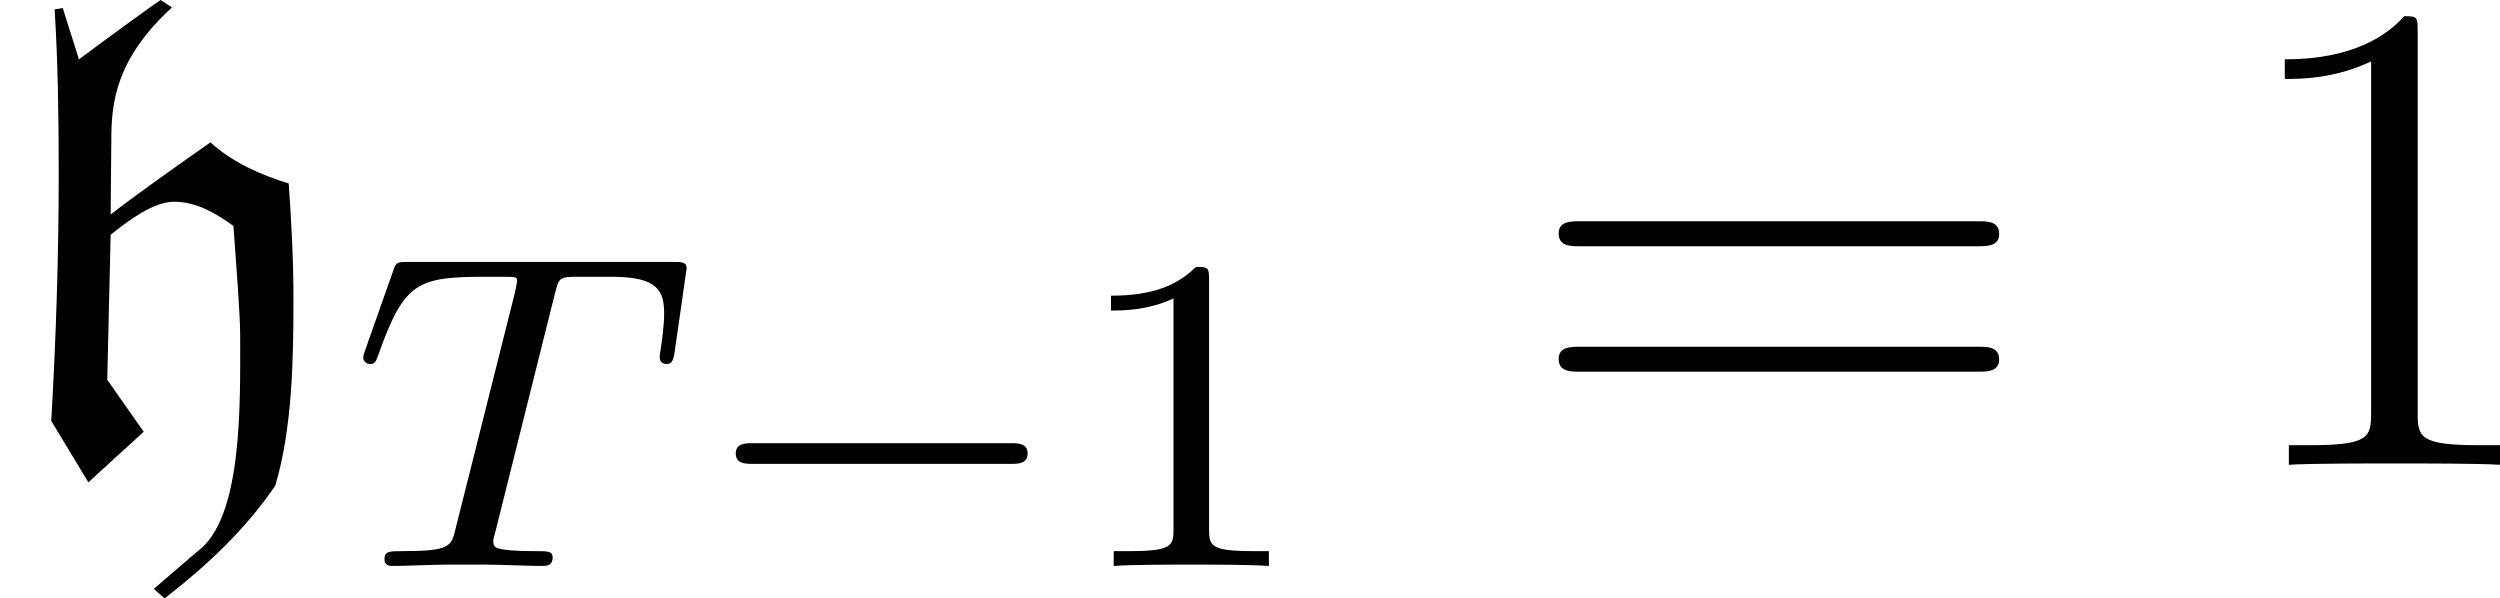 <?xml version='1.0' encoding='UTF-8'?>
<!-- This file was generated by dvisvgm 2.9.1 -->
<svg version='1.1' xmlns='http://www.w3.org/2000/svg' xmlns:xlink='http://www.w3.org/1999/xlink' width='44.305pt' height='10.604pt' viewBox='21.935 458.947 44.305 10.604'>
<defs>
<path id='g6-104' d='M2.271 1.833L2.431 1.973C3.049 1.494 3.616 .966 4.065 .309C4.314-.528 4.334-1.524 4.334-2.451C4.334-3.019 4.304-3.587 4.264-4.154C3.846-4.284 3.437-4.463 3.108-4.762C2.61-4.413 1.963-3.955 1.634-3.696L1.644-4.792C1.644-5.34 1.704-5.988 2.54-6.755L2.371-6.864C2.361-6.864 1.564-6.286 1.166-5.988L.927-6.745L.807-6.725C.857-5.918 .867-5.101 .867-4.294C.867-3.078 .827-1.863 .757-.648L1.305 .259L2.122-.488L1.584-1.255L1.634-3.397C1.883-3.597 2.262-3.885 2.57-3.885C2.899-3.885 3.188-3.716 3.447-3.527C3.487-2.989 3.547-2.202 3.547-1.923C3.547-.887 3.587 .797 2.909 1.285L2.271 1.833Z'/>
<path id='g43-49' d='M3.443-7.663C3.443-7.938 3.443-7.95 3.204-7.95C2.917-7.627 2.319-7.185 1.088-7.185V-6.838C1.363-6.838 1.961-6.838 2.618-7.149V-.921C2.618-.49 2.582-.347 1.53-.347H1.16V0C1.482-.024 2.642-.024 3.037-.024S4.579-.024 4.902 0V-.347H4.531C3.479-.347 3.443-.49 3.443-.921V-7.663Z'/>
<path id='g43-61' d='M8.07-3.873C8.237-3.873 8.452-3.873 8.452-4.089C8.452-4.316 8.249-4.316 8.07-4.316H1.028C.861-4.316 .646-4.316 .646-4.101C.646-3.873 .849-3.873 1.028-3.873H8.07ZM8.07-1.65C8.237-1.65 8.452-1.65 8.452-1.865C8.452-2.092 8.249-2.092 8.07-2.092H1.028C.861-2.092 .646-2.092 .646-1.877C.646-1.65 .849-1.65 1.028-1.65H8.07Z'/>
<path id='g25-84' d='M3.602-4.822C3.674-5.109 3.682-5.125 4.009-5.125H4.615C5.444-5.125 5.539-4.862 5.539-4.463C5.539-4.264 5.491-3.921 5.483-3.881C5.467-3.794 5.46-3.722 5.46-3.706C5.46-3.602 5.531-3.579 5.579-3.579C5.667-3.579 5.699-3.626 5.723-3.778L5.938-5.276C5.938-5.388 5.842-5.388 5.699-5.388H1.004C.805-5.388 .789-5.388 .733-5.22L.247-3.842C.231-3.802 .207-3.738 .207-3.69C.207-3.626 .263-3.579 .327-3.579C.414-3.579 .43-3.618 .478-3.754C.933-5.029 1.164-5.125 2.375-5.125H2.686C2.925-5.125 2.933-5.117 2.933-5.053C2.933-5.029 2.901-4.87 2.893-4.838L1.841-.654C1.769-.351 1.745-.263 .917-.263C.662-.263 .582-.263 .582-.112C.582-.104 .582 0 .717 0C.933 0 1.482-.024 1.698-.024H2.375C2.598-.024 3.156 0 3.379 0C3.443 0 3.563 0 3.563-.151C3.563-.263 3.475-.263 3.26-.263C3.068-.263 3.005-.263 2.798-.279C2.542-.303 2.511-.335 2.511-.438C2.511-.47 2.519-.502 2.542-.582L3.602-4.822Z'/>
<path id='g28-49' d='M2.503-5.077C2.503-5.292 2.487-5.3 2.271-5.3C1.945-4.981 1.522-4.79 .765-4.79V-4.527C.98-4.527 1.411-4.527 1.873-4.742V-.654C1.873-.359 1.849-.263 1.092-.263H.813V0C1.14-.024 1.825-.024 2.184-.024S3.236-.024 3.563 0V-.263H3.284C2.527-.263 2.503-.359 2.503-.654V-5.077Z'/>
<path id='g22-0' d='M5.571-1.809C5.699-1.809 5.874-1.809 5.874-1.993S5.699-2.176 5.571-2.176H1.004C.877-2.176 .701-2.176 .701-1.993S.877-1.809 1.004-1.809H5.571Z'/>
<use id='g8-104' xlink:href='#g6-104' transform='scale(1.2)'/>
</defs>
<g id='page1'>
<use x='21.935' y='467.184' xlink:href='#g8-104'/>
<use x='28.166' y='468.977' xlink:href='#g25-84'/>
<use x='34.273' y='468.977' xlink:href='#g22-0'/>
<use x='40.859' y='468.977' xlink:href='#g28-49'/>
<use x='48.912' y='467.184' xlink:href='#g43-61'/>
<use x='61.338' y='467.184' xlink:href='#g43-49'/>
</g>
</svg>